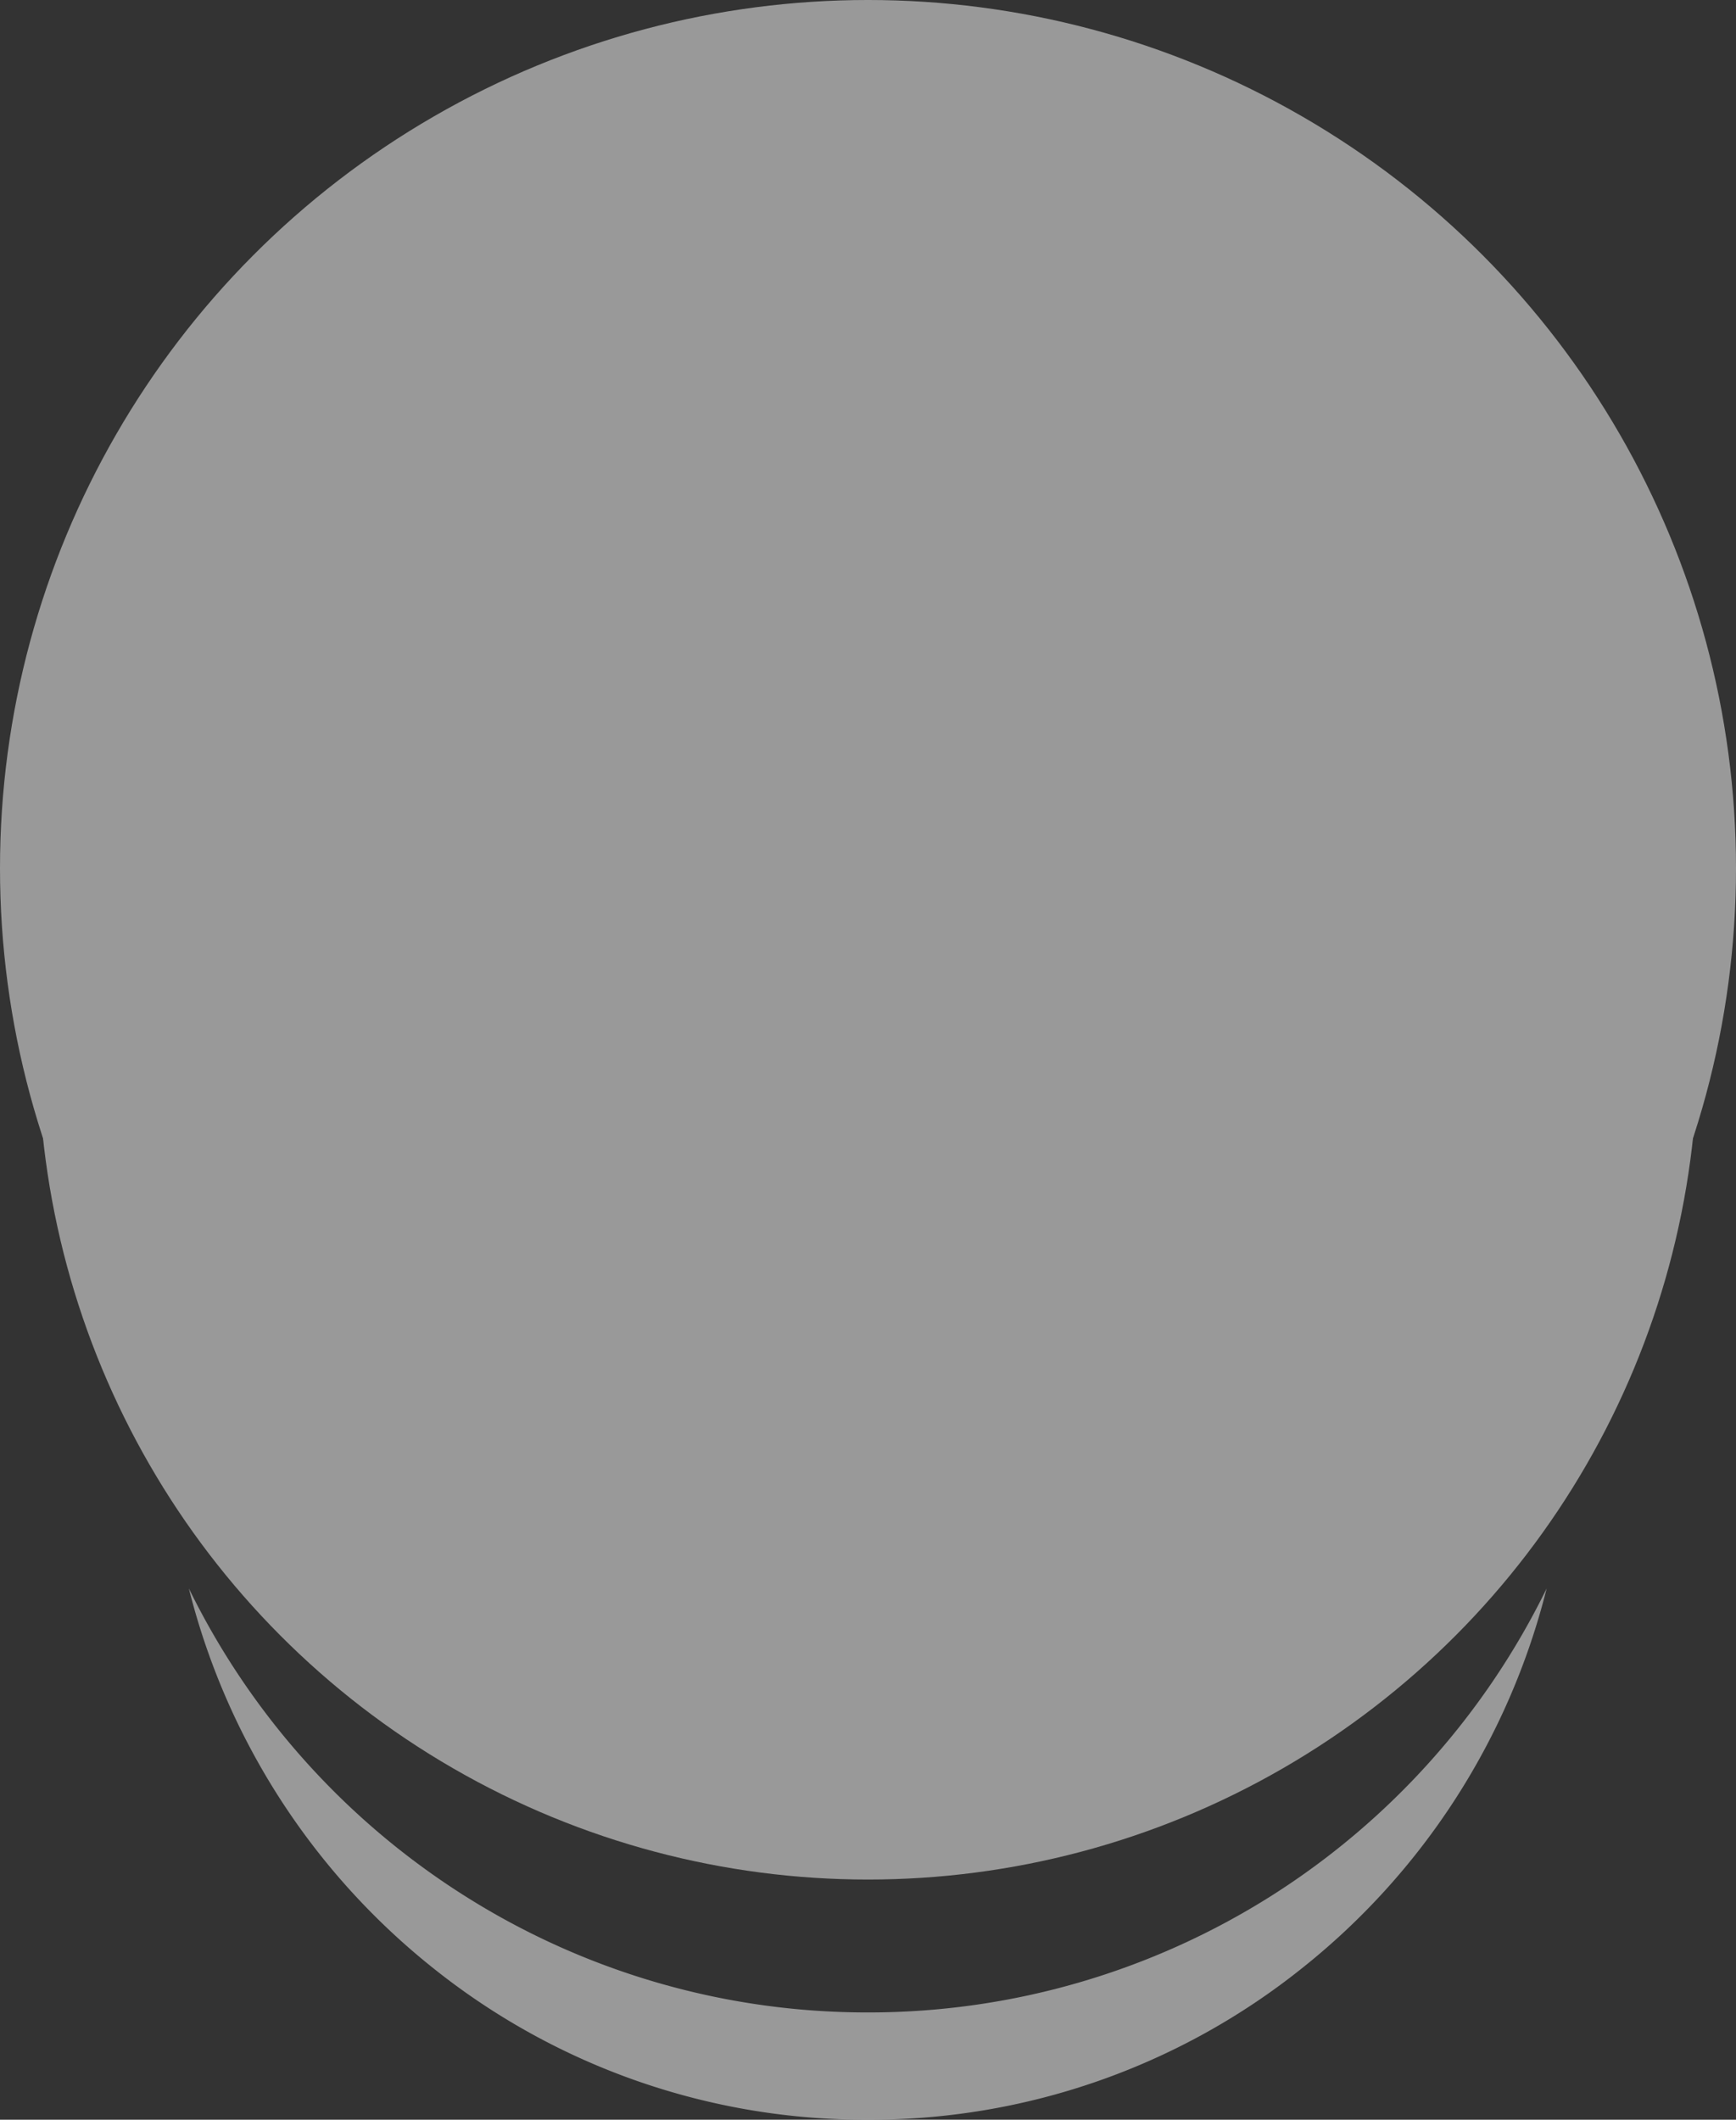 <svg xmlns="http://www.w3.org/2000/svg" viewBox="-13977 -2663 21.352 26.063">
  <rect x="-13977" y="-2663" width="21.352" height="26.063" fill="#333333" stroke="none"/>
  <defs>
    <style>
      .cls-1 {
        opacity: 0.5;
      }

      .cls-2 {
        fill: #fff;
      }
    </style>
  </defs>
  <g id="Group_5346" data-name="Group 5346" class="cls-1" transform="translate(-13977 -2663)">
    <path id="Subtraction_2" data-name="Subtraction 2" class="cls-2" d="M8.353,6.532A8.514,8.514,0,0,1,3.01,4.672,8.655,8.655,0,0,1,0,0,9.316,9.316,0,0,0,3.368,3.764,9.257,9.257,0,0,0,8.353,5.213a9.266,9.266,0,0,0,4.985-1.449A9.315,9.315,0,0,0,16.7,0a8.646,8.646,0,0,1-3.011,4.671A8.507,8.507,0,0,1,8.353,6.532Z" transform="translate(2.323 19.531)"/>
    <circle id="Ellipse_4" data-name="Ellipse 4" class="cls-2" cx="10.205" cy="10.205" r="10.205" transform="translate(0.471 2.7)"/>
    <circle id="Ellipse_5" data-name="Ellipse 5" class="cls-2" cx="10.676" cy="10.676" r="10.676"/>
  </g>
</svg>
